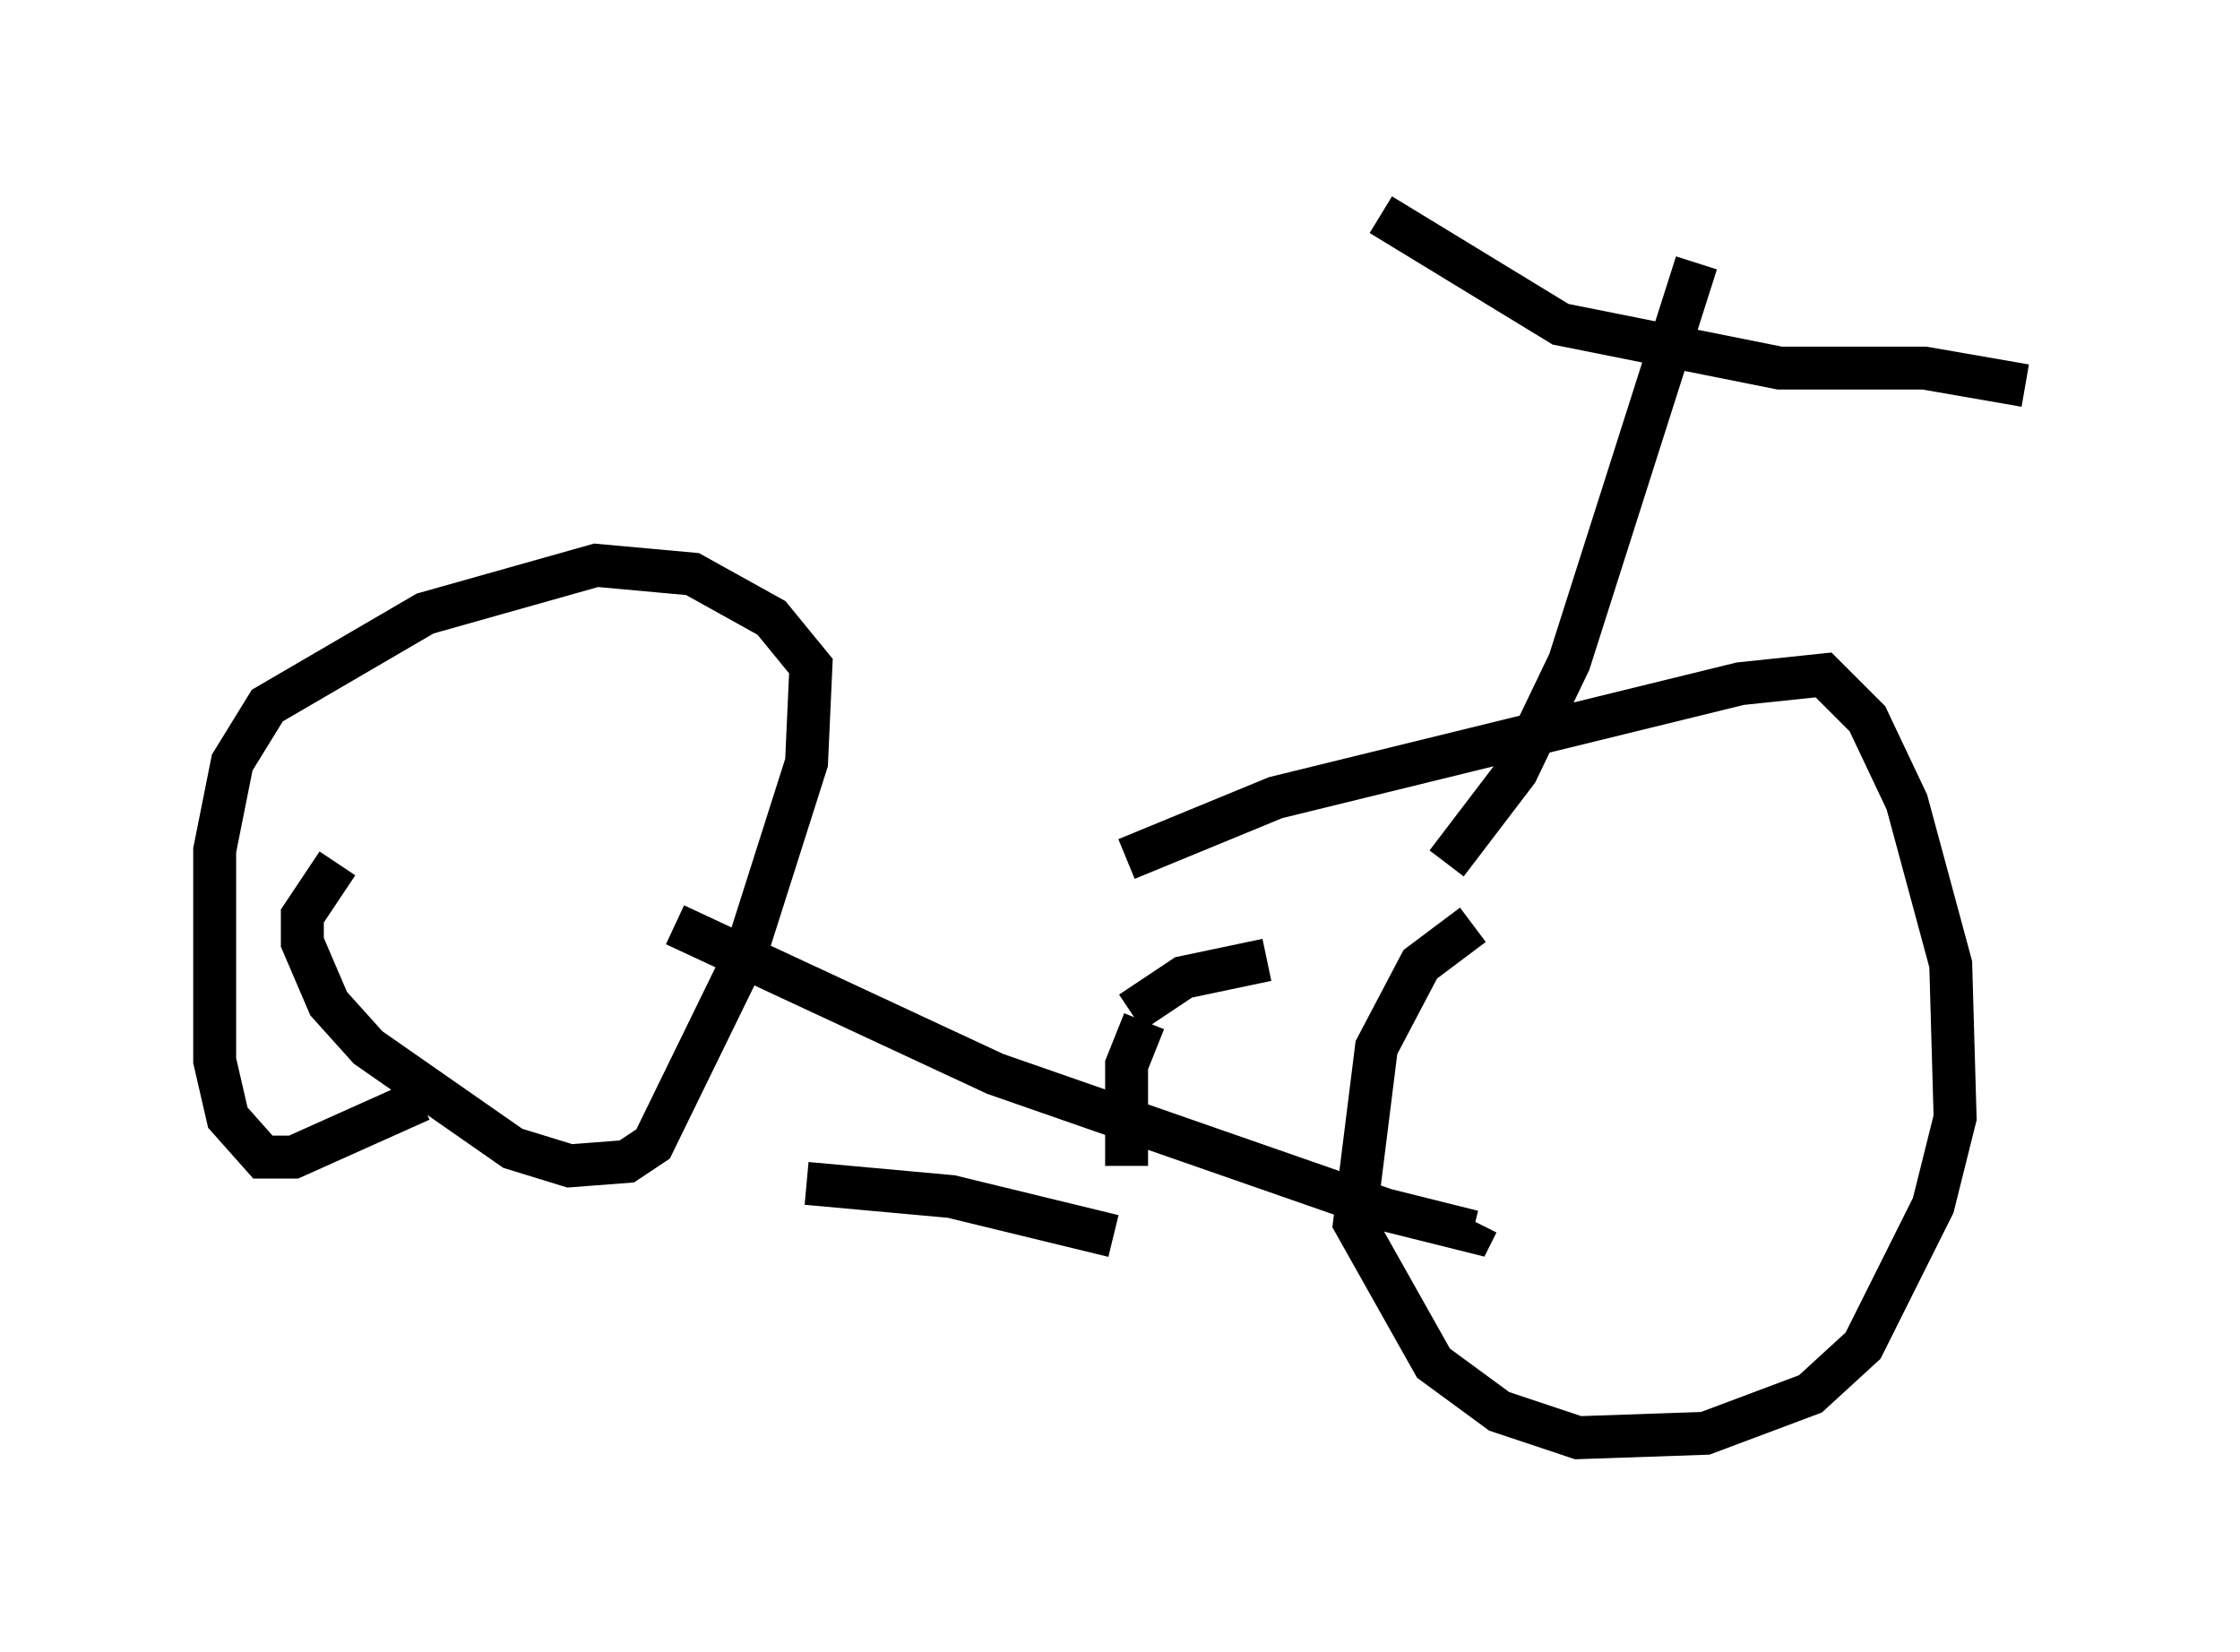 <?xml version="1.0" encoding="utf-8" ?>
<svg baseProfile="full" height="38.482" version="1.1" width="52.161" xmlns="http://www.w3.org/2000/svg" xmlns:ev="http://www.w3.org/2001/xml-events" xmlns:xlink="http://www.w3.org/1999/xlink"><defs /><rect fill="white" height="38.482" width="52.161" x="0" y="0" /><path d="M34.911, 21.64 m-0.613, -0.102 l-1.225, 0.919 -1.021, 1.94 l-0.51, 4.083 1.838, 3.267 l1.531, 1.123 1.838, 0.613 l2.96, -0.102 2.45, -0.919 l1.225, -1.123 1.633, -3.267 l0.51, -2.042 -0.102, -3.573 l-1.021, -3.777 -0.919, -1.94 l-1.021, -1.021 -1.94, 0.204 l-10.821, 2.654 -3.471, 1.429 m-18.375, 0.102 l-0.817, 1.225 0.0, 0.613 l0.613, 1.429 0.919, 1.021 l3.369, 2.348 1.327, 0.408 l1.327, -0.102 0.613, -0.408 l2.144, -4.39 1.429, -4.492 l0.102, -2.246 -0.919, -1.123 l-1.838, -1.021 -2.246, -0.204 l-3.981, 1.123 -3.675, 2.144 l-0.817, 1.327 -0.408, 2.042 l0.0, 4.9 0.306, 1.327 l0.817, 0.919 0.715, 0.0 l2.96, -1.327 m5.921, -4.083 l7.452, 3.471 9.086, 3.165 l2.042, 0.51 0.102, -0.204 m-7.758, -4.696 l-0.408, 1.021 0.0, 2.348 m0.102, -3.573 l1.225, -0.817 1.94, -0.408 m-3.573, 6.431 l-3.777, -0.919 -3.369, -0.306 m14.904, -7.452 l1.633, -2.144 1.225, -2.552 l2.96, -9.29 m-7.35, -1.123 l4.185, 2.552 5.104, 1.021 l3.369, 0.0 2.348, 0.408 " fill="none" stroke="black" stroke-width="1" /></svg>